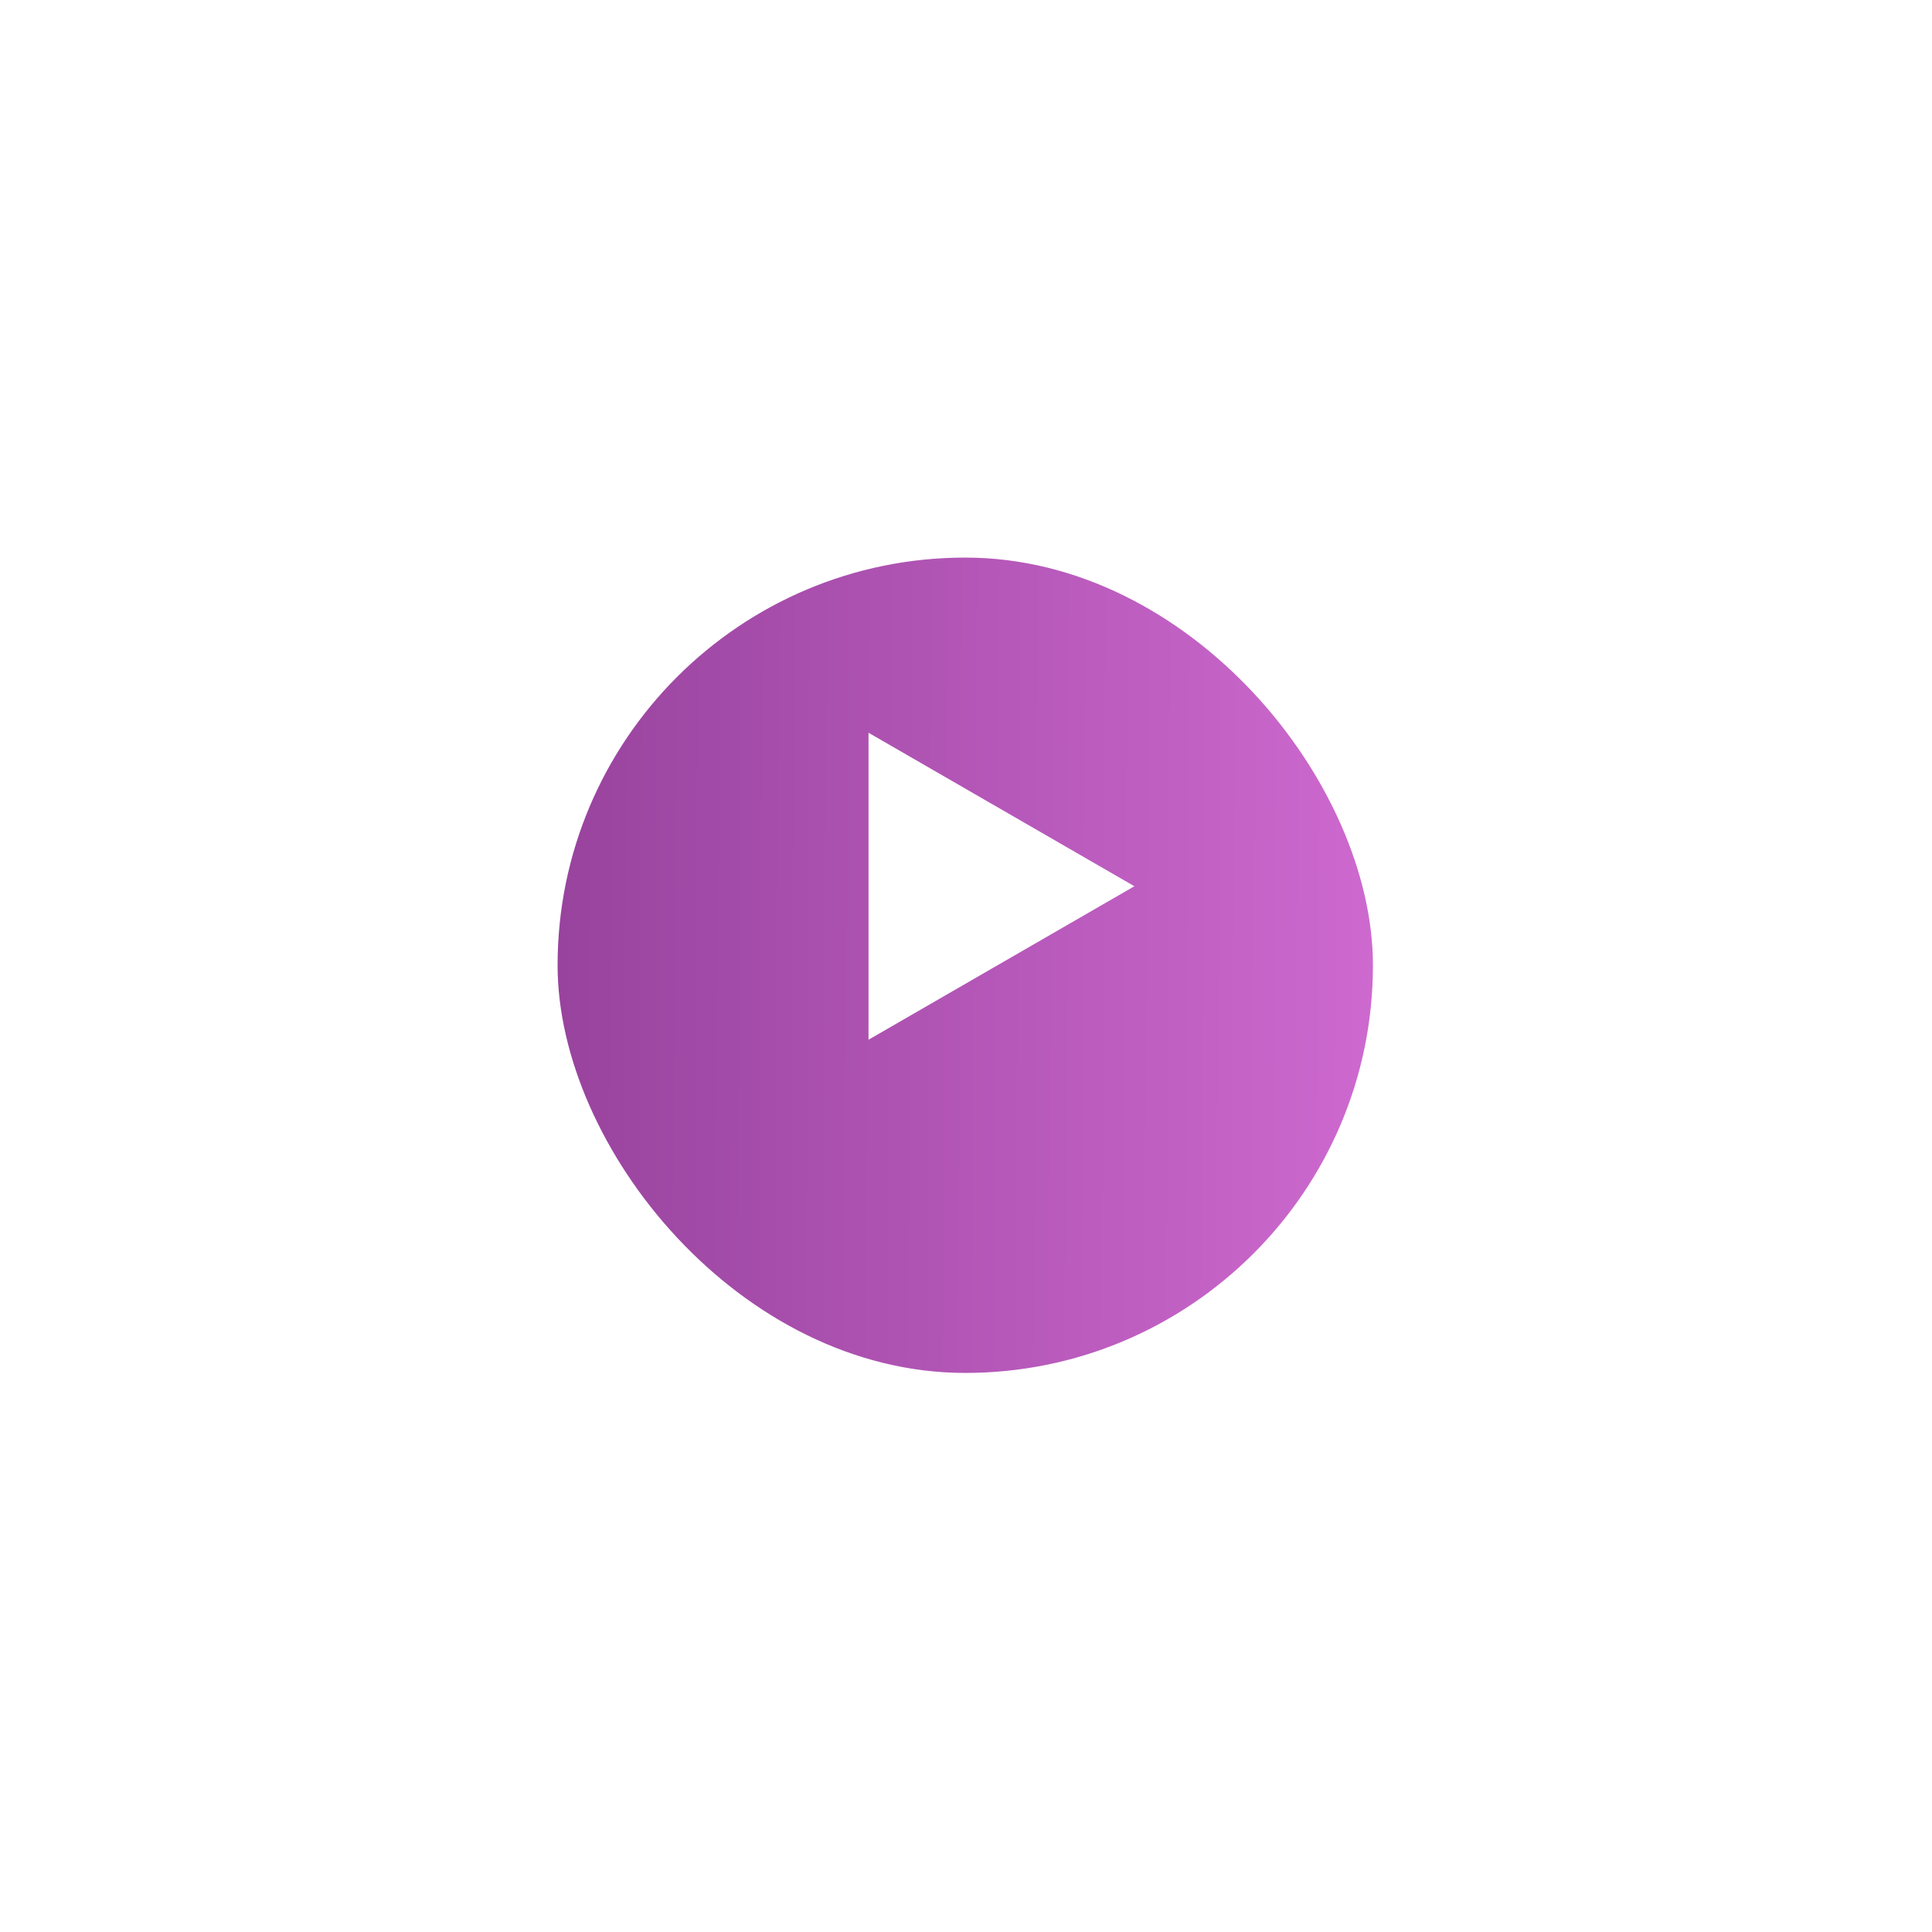 <svg width="109" height="109" viewBox="0 0 109 109" fill="none" xmlns="http://www.w3.org/2000/svg">
<g filter="url(#filter0_d_204_78)">
<rect x="31.458" y="27.458" width="46" height="46" rx="23" fill="url(#paint0_linear_204_78)"/>
</g>
<path d="M64 50L49 58.66L49 41.34L64 50Z" fill="white"/>
<defs>
<filter id="filter0_d_204_78" x="0.458" y="0.458" width="108" height="108" filterUnits="userSpaceOnUse" color-interpolation-filters="sRGB">
<feFlood flood-opacity="0" result="BackgroundImageFix"/>
<feColorMatrix in="SourceAlpha" type="matrix" values="0 0 0 0 0 0 0 0 0 0 0 0 0 0 0 0 0 0 127 0" result="hardAlpha"/>
<feOffset dy="4"/>
<feGaussianBlur stdDeviation="15.5"/>
<feComposite in2="hardAlpha" operator="out"/>
<feColorMatrix type="matrix" values="0 0 0 0 0.682 0 0 0 0 0.325 0 0 0 0 0.698 0 0 0 1 0"/>
<feBlend mode="normal" in2="BackgroundImageFix" result="effect1_dropShadow_204_78"/>
<feBlend mode="normal" in="SourceGraphic" in2="effect1_dropShadow_204_78" result="shape"/>
</filter>
<linearGradient id="paint0_linear_204_78" x1="31.458" y1="43.958" x2="78.64" y2="44.24" gradientUnits="userSpaceOnUse">
<stop stop-color="#98439E"/>
<stop offset="1" stop-color="#CF6AD0"/>
</linearGradient>
</defs>
</svg>
